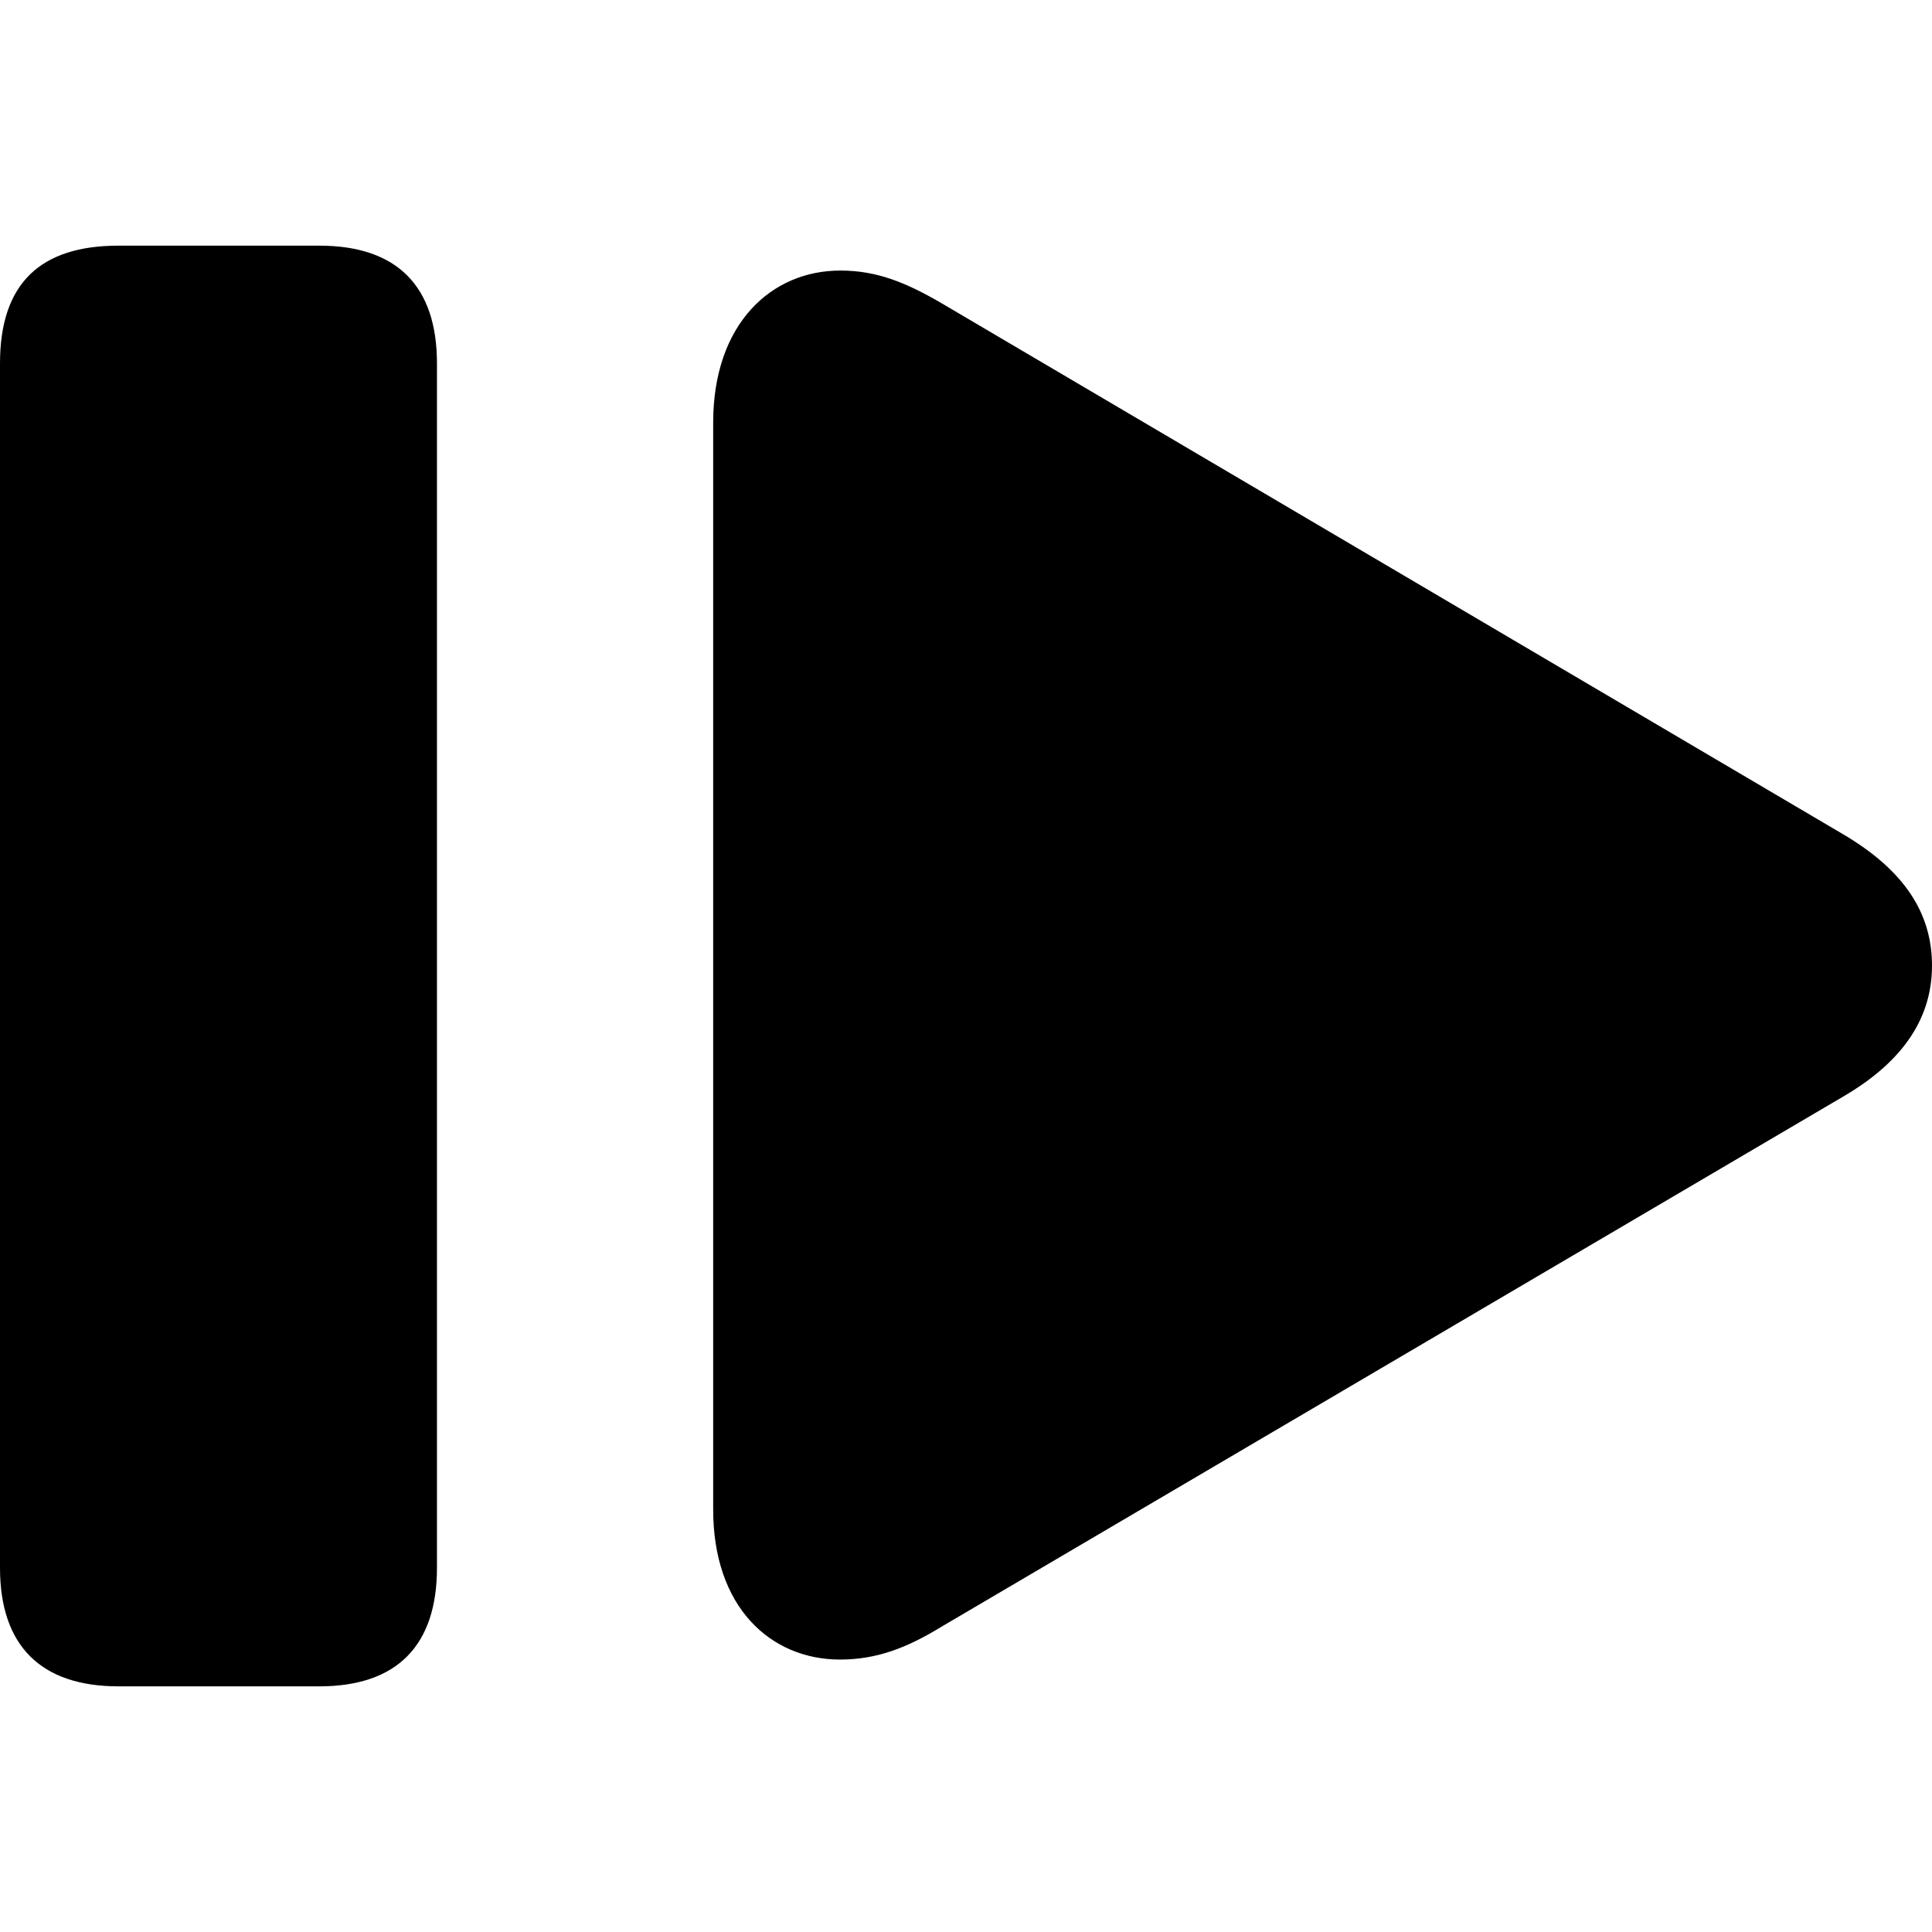 <?xml version="1.0" ?><!-- Generator: Adobe Illustrator 25.0.0, SVG Export Plug-In . SVG Version: 6.00 Build 0)  --><svg xmlns="http://www.w3.org/2000/svg" xmlns:xlink="http://www.w3.org/1999/xlink" version="1.1" id="Layer_1" x="0px" y="0px" viewBox="0 0 512 512" style="enable-background:new 0 0 512 512;" xml:space="preserve">
<path d="M84.6,446.9c20.6,0,31.2-10.8,31.2-31.4V96.3c0-20.4-10.5-31.2-31.2-31.2H31.4C10.8,65.1,0,75,0,96.3v319.2  c0,20.6,10.8,31.4,31.4,31.4H84.6z M222.6,439.8c9.6,0,17.6-3,26.9-8.7l238.8-140.4C505,281,512,269.2,512,255.9  c0-13.6-7-25.1-23.7-34.9L249.6,80.4c-9.6-5.6-17.3-8.7-26.9-8.7c-18.3,0-33.7,14.1-33.7,40.3v287.8  C188.9,426,204.3,439.8,222.6,439.8z"/>
</svg>